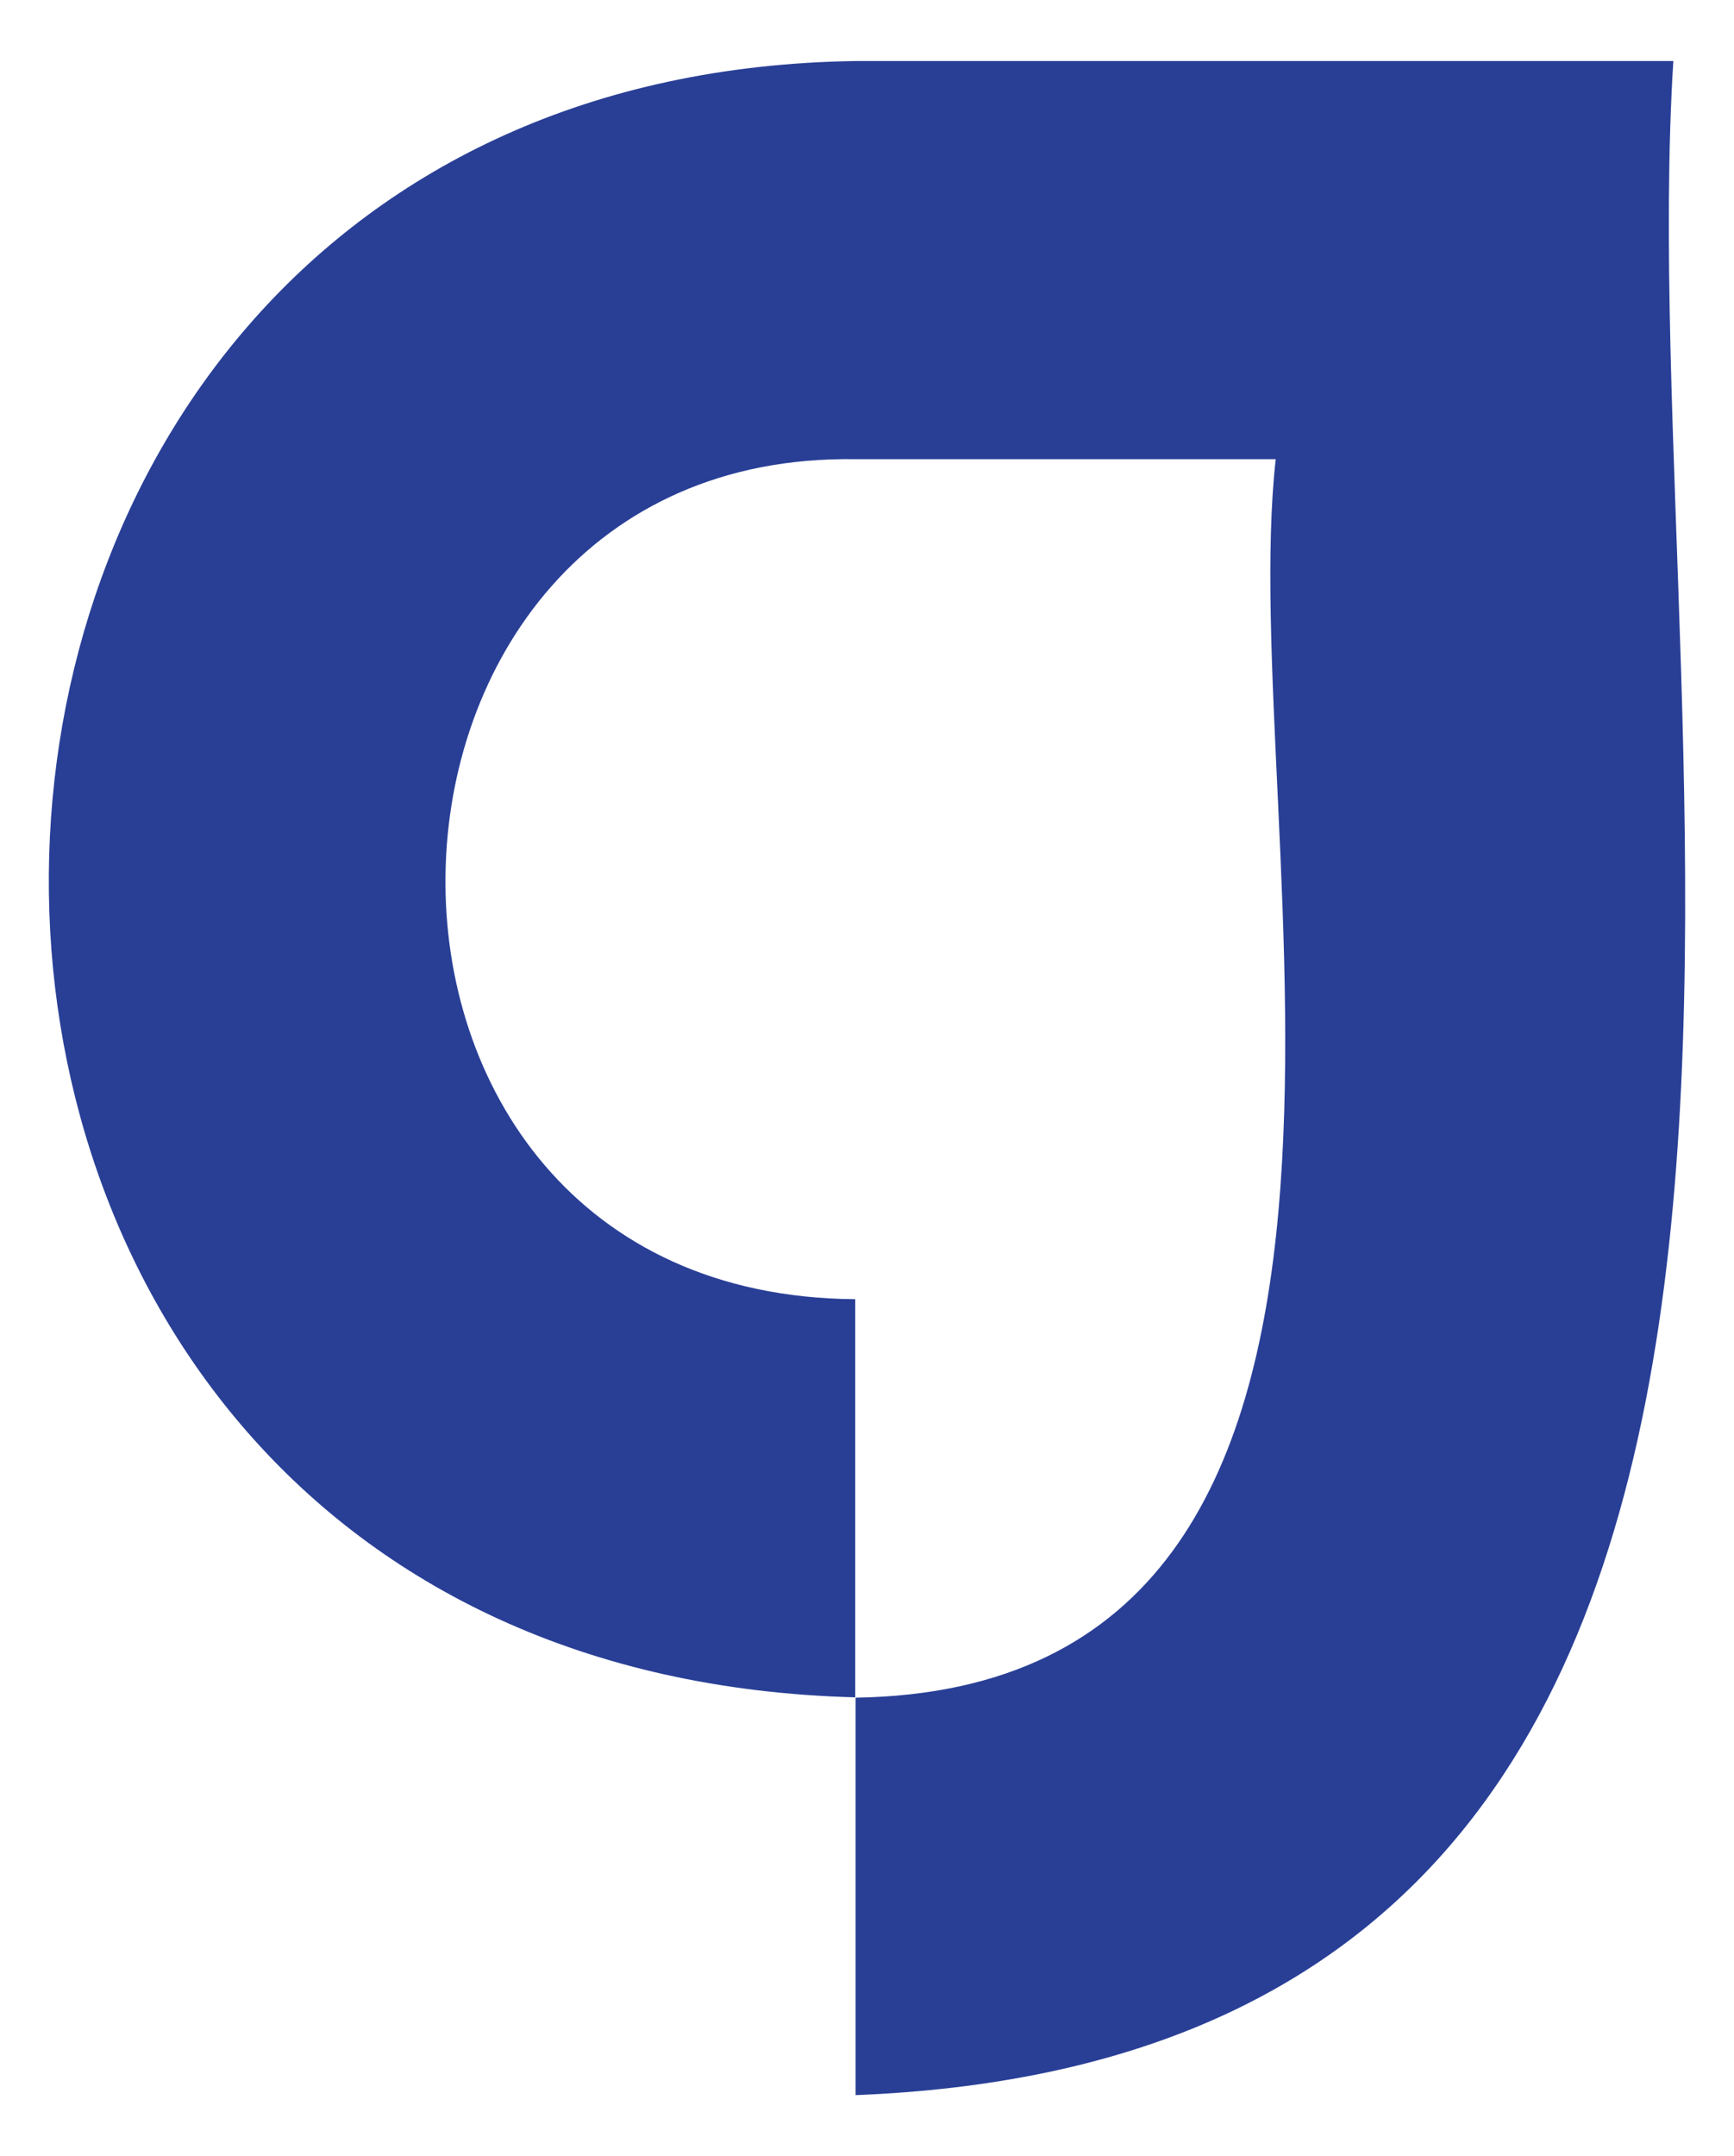 <svg id="Layer_1" data-name="Layer 1" xmlns="http://www.w3.org/2000/svg" viewBox="0 0 50.02 62.17"><defs><style>.cls-1{fill:#293f96;}</style></defs><path class="cls-1" d="M48.25,1.76s-23.56,0-23.58,0c-30.67.46-31.36,46.35,0,47.18V37.46C8.57,37.35,9.25,13,24.68,13.24H36.8c-1.19,10.6,5.43,35.43-12.12,35.71V60.41C56.28,59.16,47,22,48.27,1.76Z"/></svg>